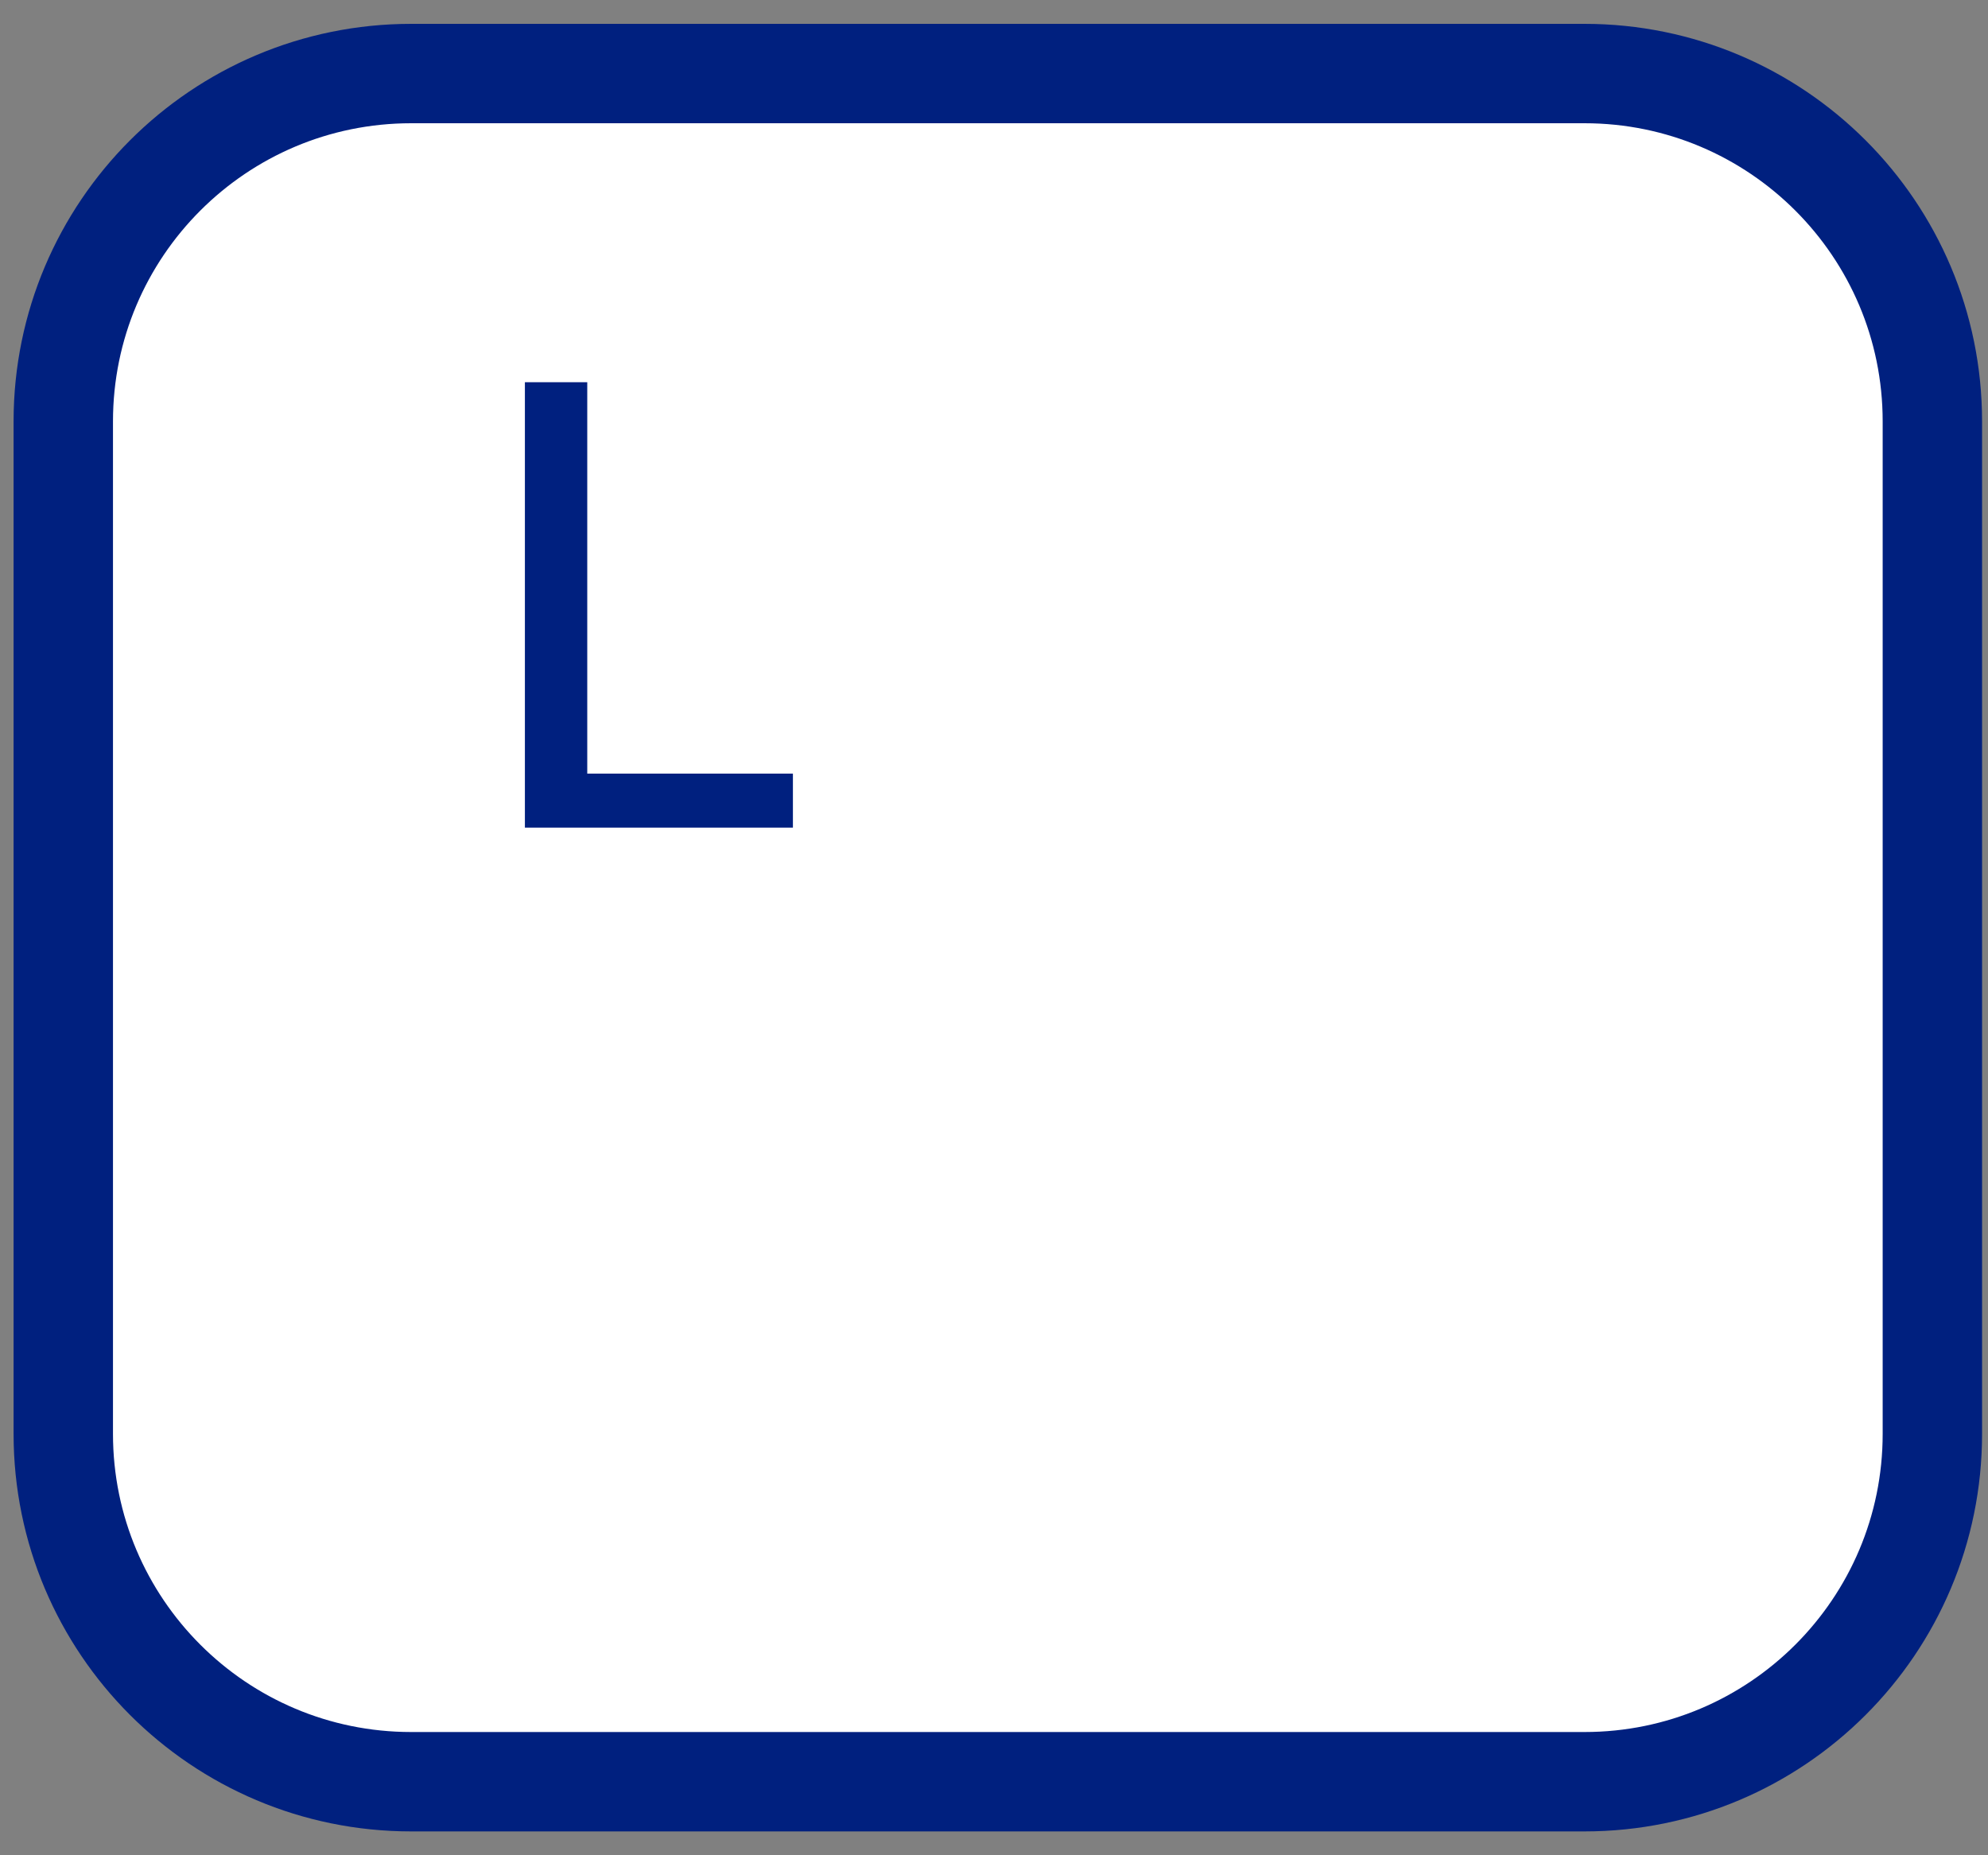 <svg width="60" height="56" viewBox="0 0 60 56" fill="none" xmlns="http://www.w3.org/2000/svg">
<rect x="0" y="0" width="60" height="56" fill="#808080" stroke="none"/>
<path d="M12.41 2.22H47.821C53.62 2.22 58.321 6.921 58.321 12.72V43.28C58.321 49.079 53.62 53.78 47.821 53.78H12.41C6.611 53.78 1.91 49.079 1.91 43.28V12.72C1.91 6.921 6.611 2.22 12.41 2.22Z" fill="white"/>
<path d="M23.931 23.351V24.981H15.842V11.537H17.724V23.351H23.931Z" fill="#00207F"/>
<path d="M12.41 2.22H47.821C53.62 2.22 58.321 6.921 58.321 12.72V43.28C58.321 49.079 53.62 53.78 47.821 53.78H12.41C6.611 53.78 1.91 49.079 1.91 43.28V12.72C1.91 6.921 6.611 2.22 12.41 2.22Z" stroke="#00207F" stroke-width="3"/>
</svg>

